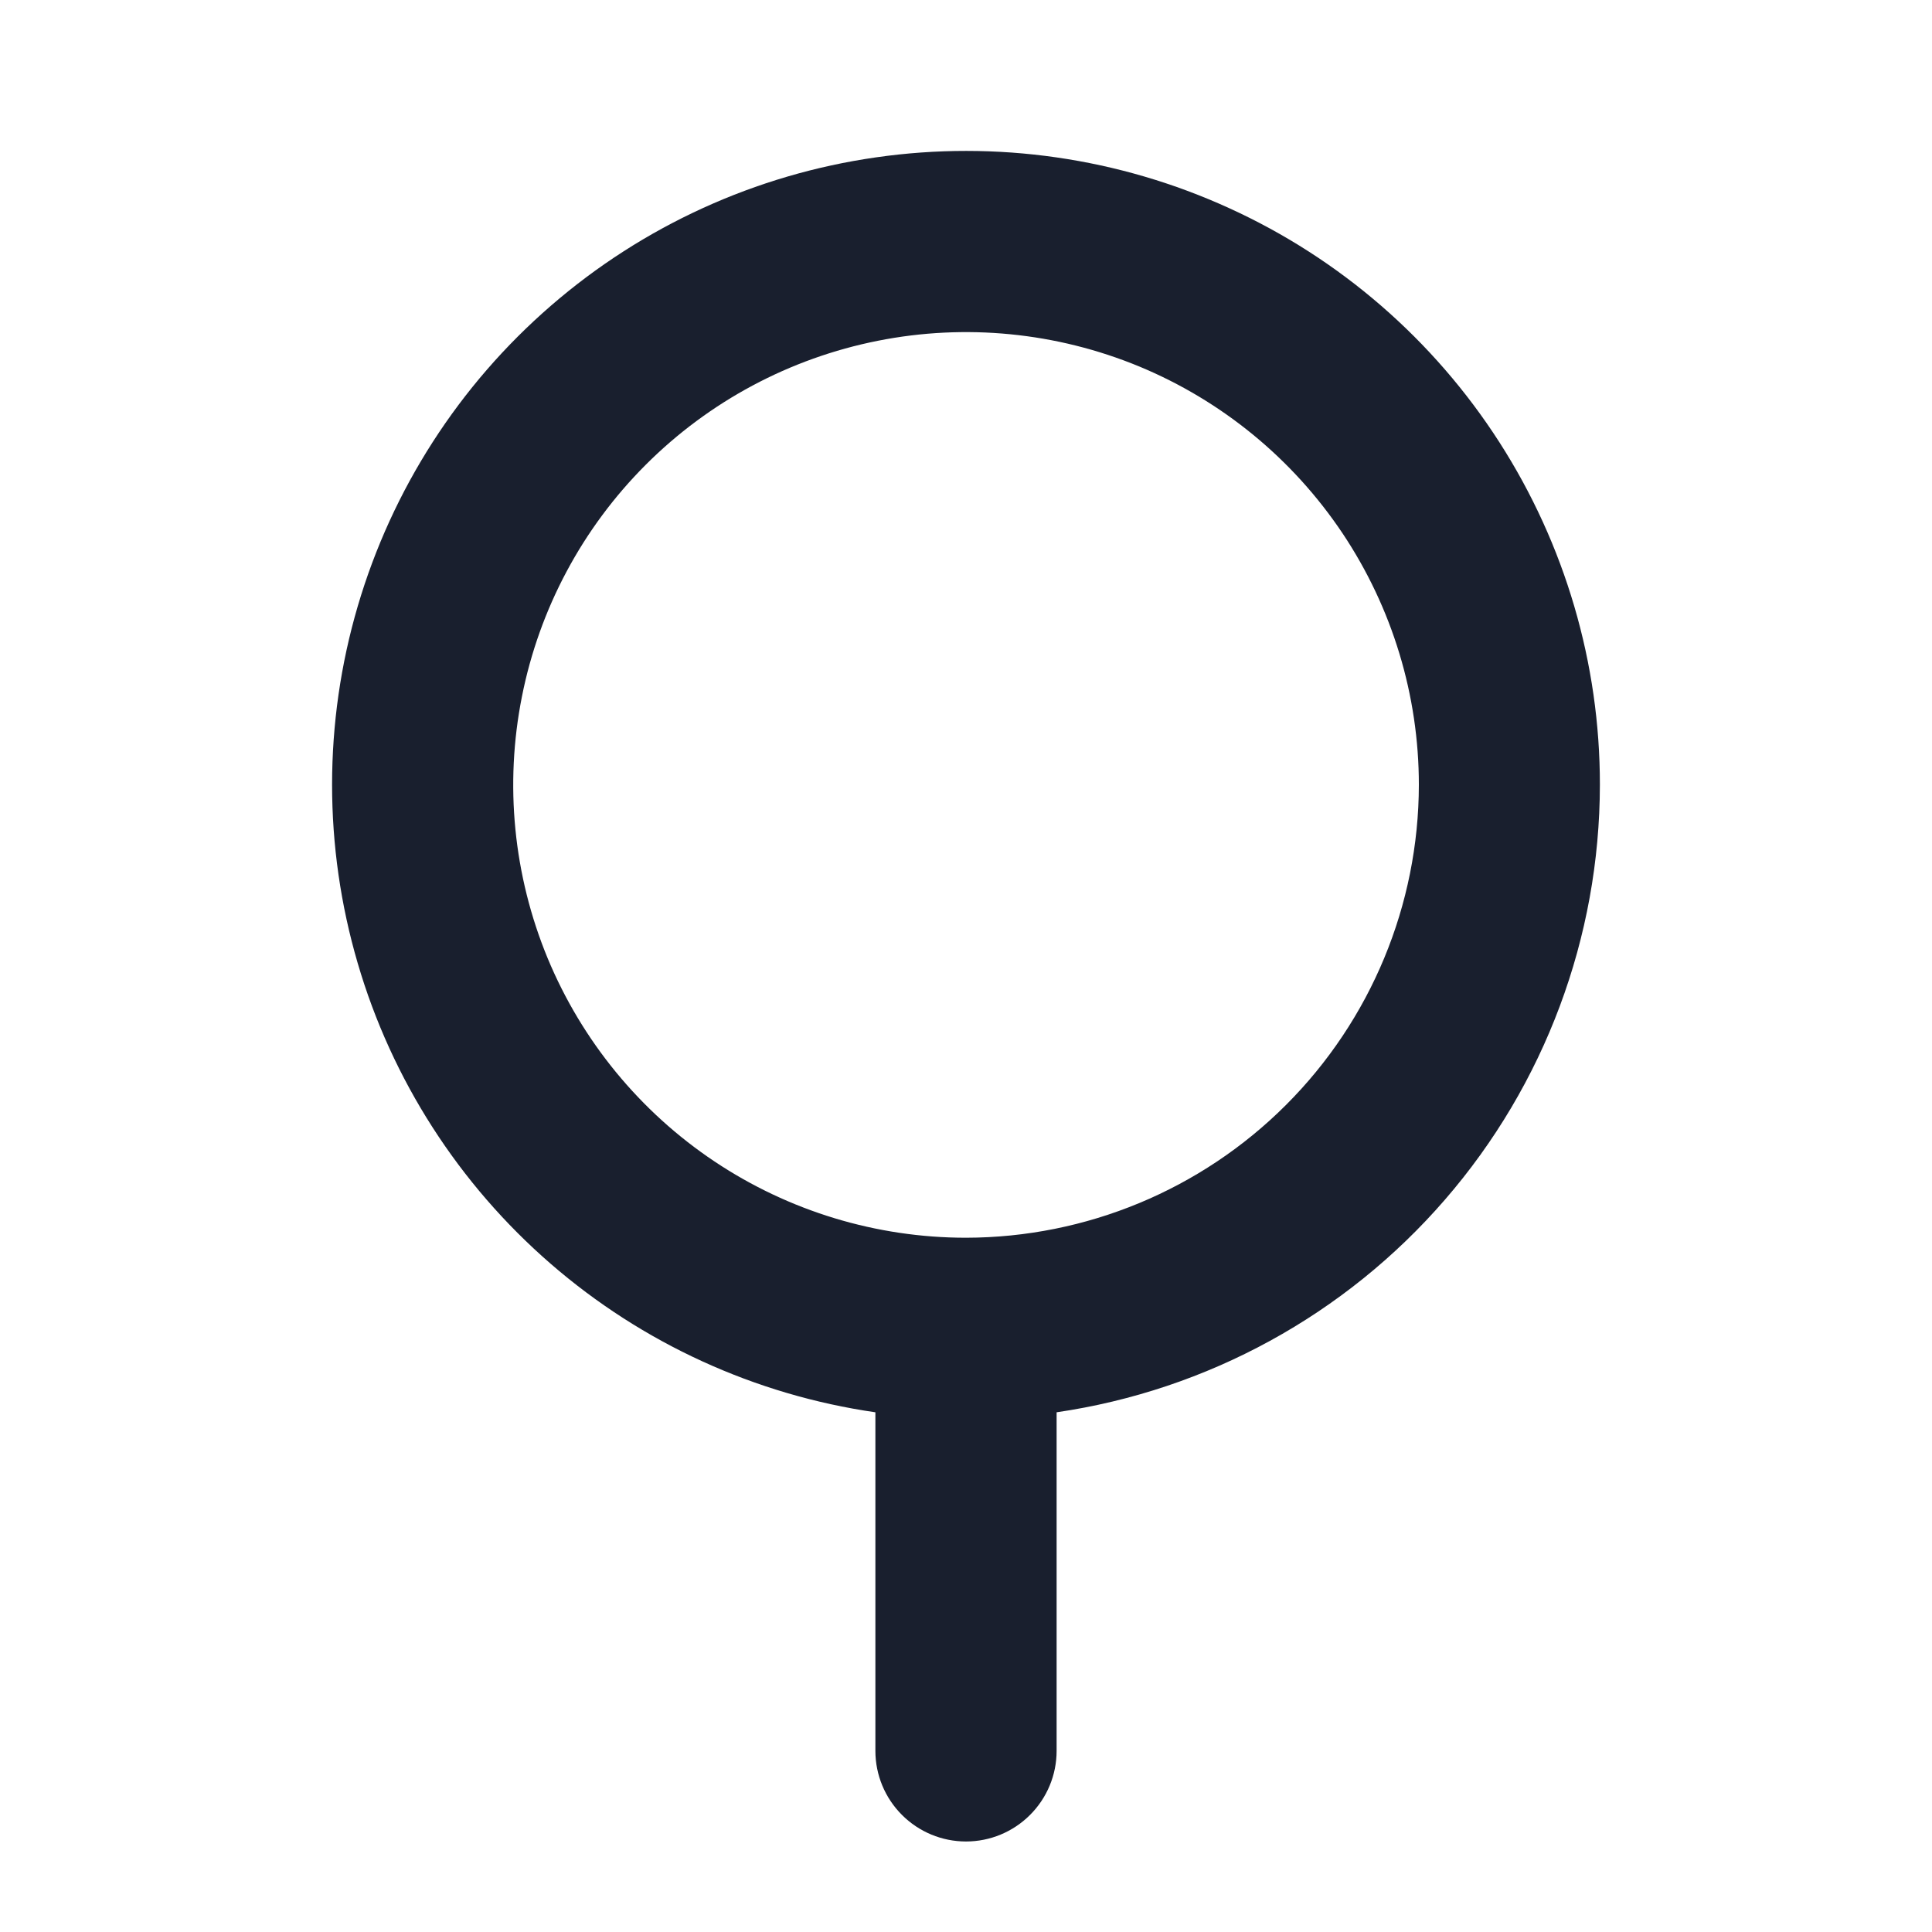 <svg width="20" height="20" viewBox="0 0 20 20" fill="none" xmlns="http://www.w3.org/2000/svg">
<path d="M16.562 8.125C16.563 6.867 16.201 5.636 15.521 4.577C14.841 3.519 13.872 2.678 12.727 2.156C11.583 1.633 10.313 1.45 9.068 1.629C7.823 1.807 6.655 2.34 5.704 3.164C4.753 3.987 4.059 5.066 3.704 6.273C3.349 7.48 3.349 8.764 3.703 9.971C4.056 11.178 4.75 12.258 5.7 13.082C6.65 13.906 7.817 14.44 9.062 14.62V18.125C9.062 18.374 9.161 18.612 9.337 18.788C9.513 18.964 9.751 19.063 10 19.063C10.249 19.063 10.487 18.964 10.663 18.788C10.839 18.612 10.938 18.374 10.938 18.125V14.62C12.498 14.392 13.926 13.611 14.958 12.419C15.991 11.227 16.56 9.703 16.562 8.125ZM10 12.813C9.073 12.813 8.167 12.538 7.396 12.023C6.625 11.508 6.024 10.775 5.669 9.919C5.315 9.062 5.222 8.12 5.403 7.211C5.583 6.301 6.03 5.466 6.685 4.811C7.341 4.155 8.176 3.709 9.086 3.528C9.995 3.347 10.937 3.44 11.794 3.794C12.65 4.149 13.382 4.75 13.898 5.521C14.413 6.292 14.688 7.198 14.688 8.125C14.686 9.368 14.192 10.559 13.313 11.438C12.434 12.317 11.243 12.811 10 12.813Z" fill="#191F2E"/>
</svg>
